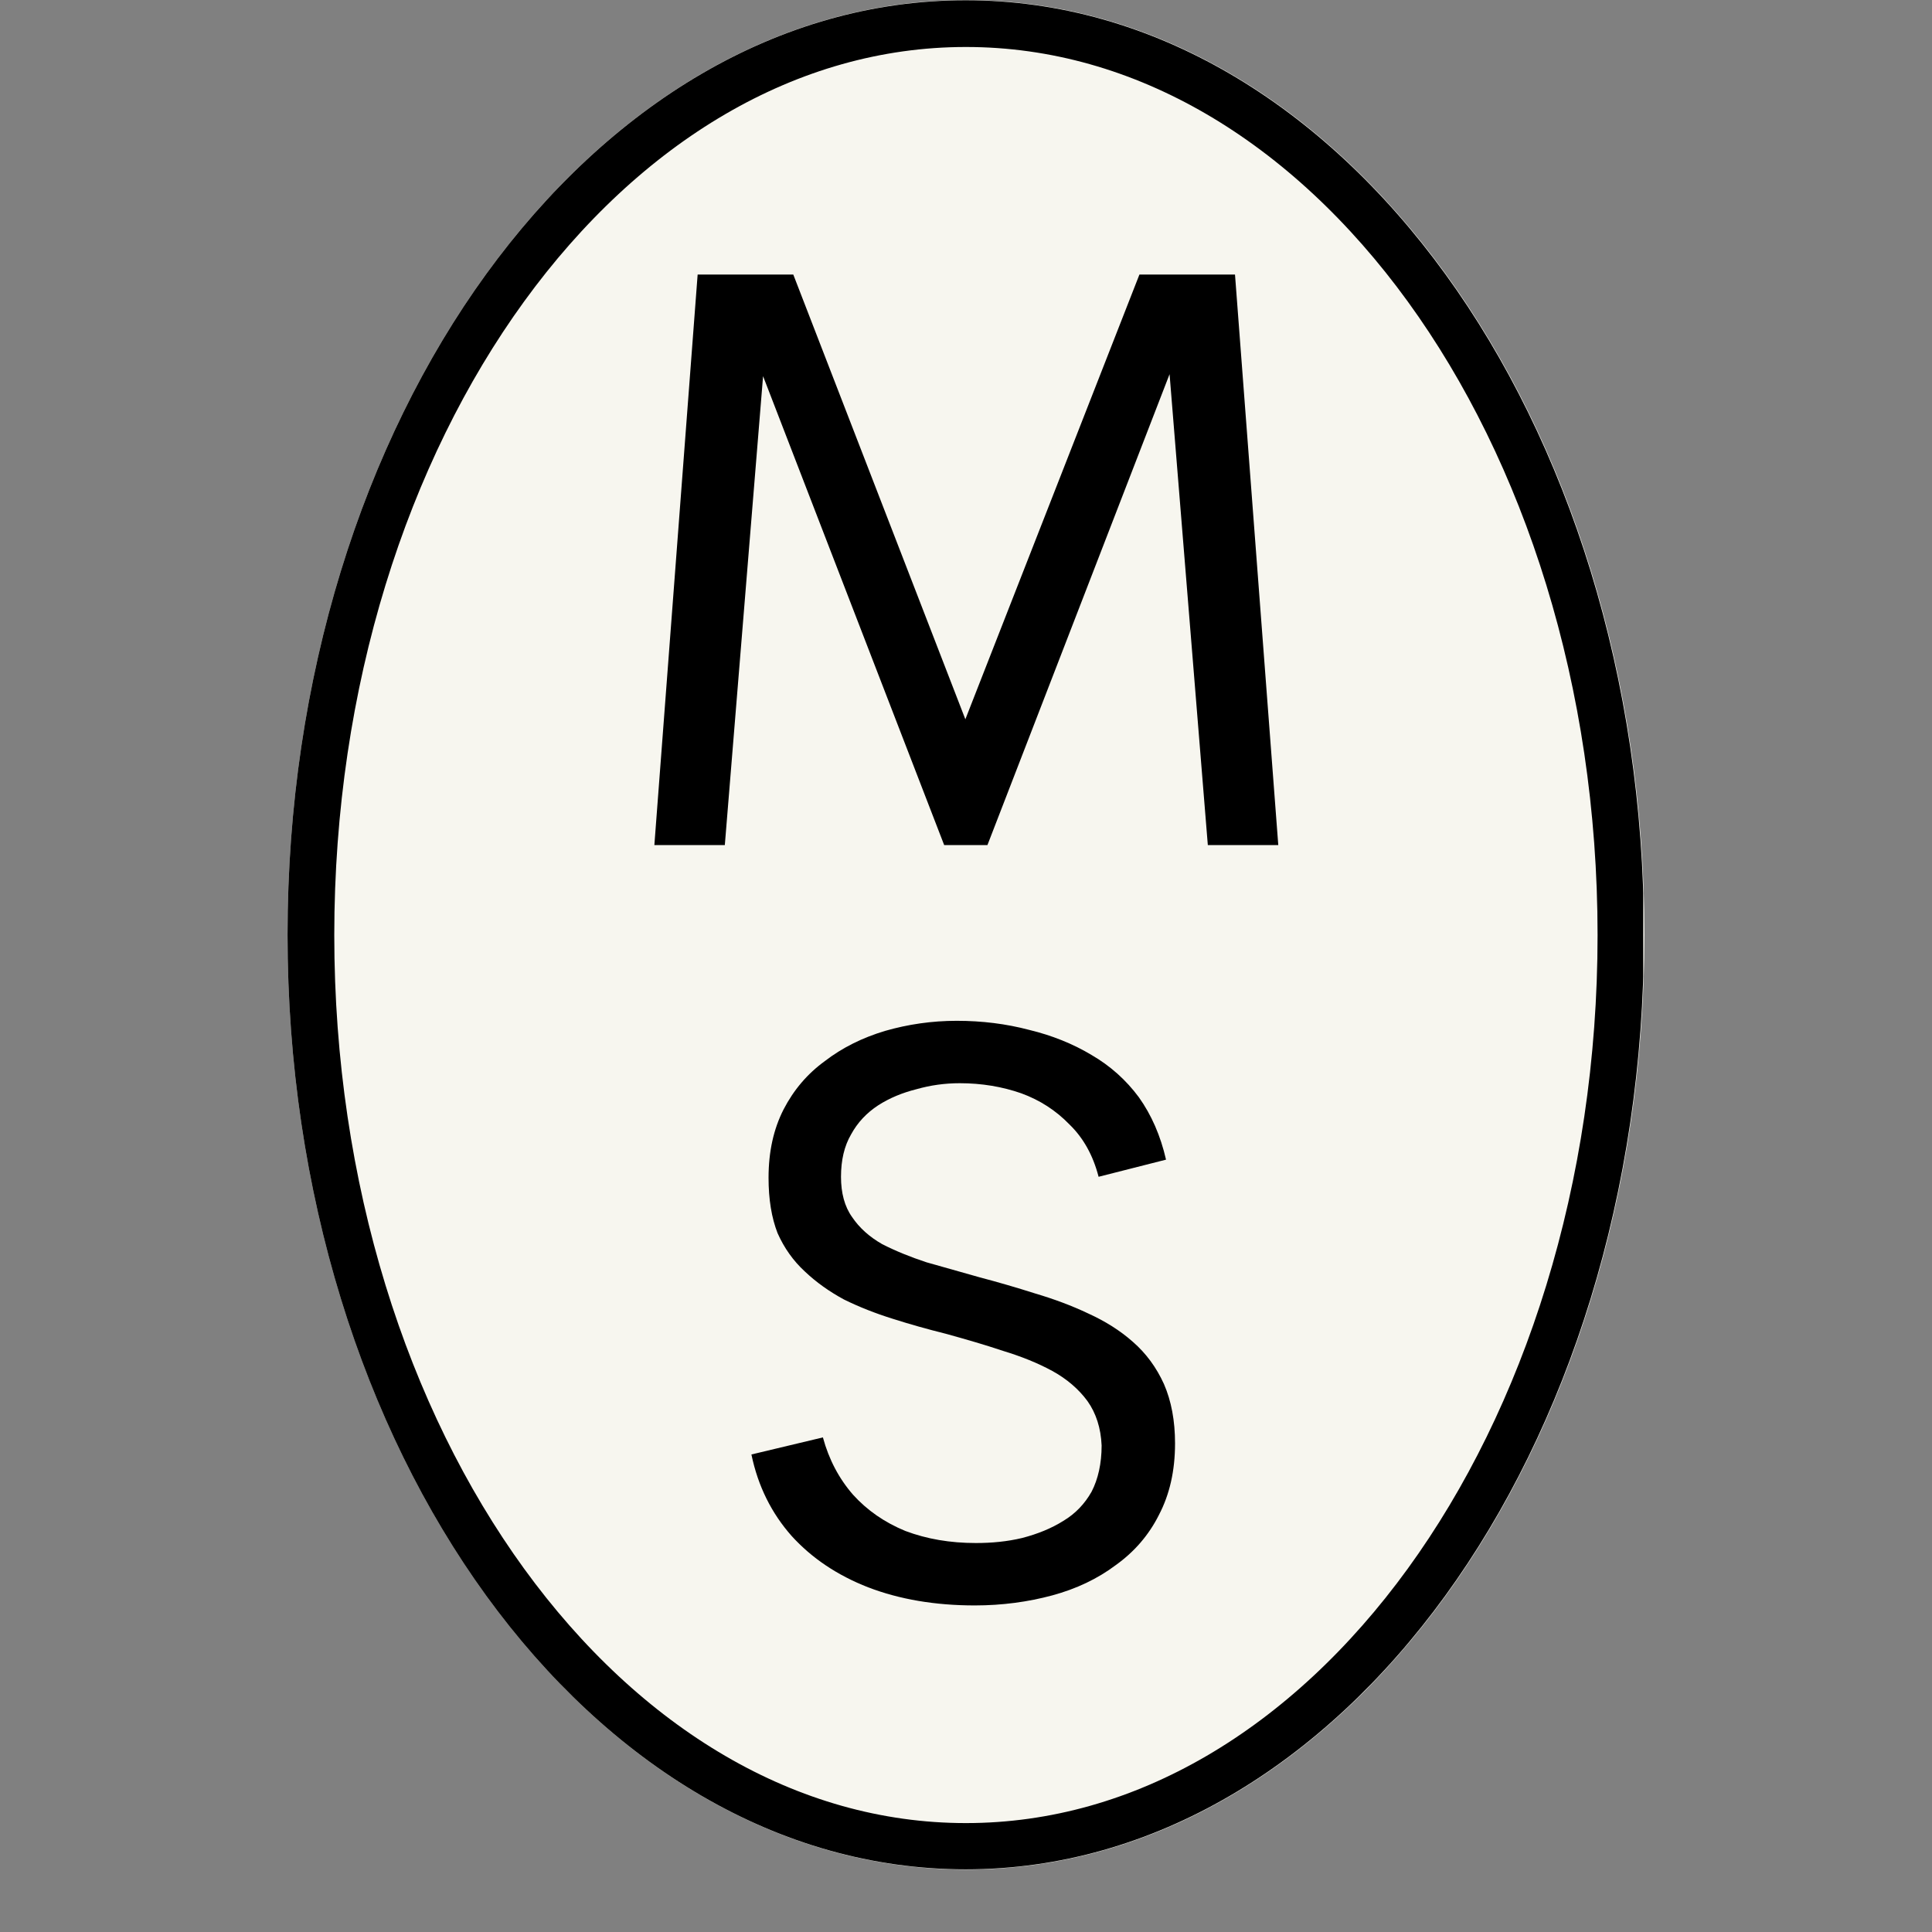 <svg xmlns="http://www.w3.org/2000/svg" xmlns:xlink="http://www.w3.org/1999/xlink" width="40" zoomAndPan="magnify" viewBox="0 0 30 30" height="40" preserveAspectRatio="xMidYMid meet" version="1.0"><rect x="0" y="0" width="30" height="30" fill="#808080" stroke="none"/><defs><g/><clipPath id="22b74692a4"><path d="M 4.465 0 L 25.535 0 L 25.535 29.031 L 4.465 29.031 Z M 4.465 0 " clip-rule="nonzero"/></clipPath><clipPath id="9710cfefec"><path d="M 15 0 C 9.184 0 4.465 6.5 4.465 14.516 C 4.465 22.531 9.184 29.031 15 29.031 C 20.816 29.031 25.535 22.531 25.535 14.516 C 25.535 6.5 20.816 0 15 0 Z M 15 0 " clip-rule="nonzero"/></clipPath><clipPath id="aa40e60a40"><path d="M 4.465 0.004 L 25.516 0.004 L 25.516 29.031 L 4.465 29.031 Z M 4.465 0.004 " clip-rule="nonzero"/></clipPath><clipPath id="de7824fdeb"><path d="M 14.996 0.004 C 9.18 0.004 4.465 6.504 4.465 14.516 C 4.465 22.531 9.18 29.027 14.996 29.027 C 20.812 29.027 25.527 22.531 25.527 14.516 C 25.527 6.504 20.812 0.004 14.996 0.004 Z M 14.996 0.004 " clip-rule="nonzero"/></clipPath></defs><g clip-path="url(#22b74692a4)"><g clip-path="url(#9710cfefec)"><path fill="#f7f6ef" d="M 4.465 0 L 25.535 0 L 25.535 29.051 L 4.465 29.051 Z M 4.465 0 " fill-opacity="1" fill-rule="nonzero"/></g></g><g clip-path="url(#aa40e60a40)"><g clip-path="url(#de7824fdeb)"><path stroke-linecap="butt" transform="matrix(0.726, 0, 0, 0.726, 4.466, 0.005)" fill="none" stroke-linejoin="miter" d="M 14.508 -0.002 C 6.494 -0.002 -0.002 8.954 -0.002 19.992 C -0.002 31.036 6.494 39.986 14.508 39.986 C 22.522 39.986 29.018 31.036 29.018 19.992 C 29.018 8.954 22.522 -0.002 14.508 -0.002 Z M 14.508 -0.002 " stroke="#000000" stroke-width="2" stroke-opacity="1" stroke-miterlimit="4"/></g></g><g fill="#000000" fill-opacity="1"><g transform="translate(9.099, 13.122)"><g><path d="M 10.75 0 L 9.656 0 L 9.062 -7.312 L 6.234 0 L 5.562 0 L 2.75 -7.281 L 2.156 0 L 1.062 0 L 1.734 -8.859 L 3.219 -8.859 L 5.891 -1.953 L 8.594 -8.859 L 10.078 -8.859 Z M 10.75 0 "/></g></g></g><g fill="#000000" fill-opacity="1"><g transform="translate(11.012, 24.804)"><g><path d="M 4.125 0.125 C 3.508 0.125 2.957 0.031 2.469 -0.156 C 1.988 -0.344 1.594 -0.609 1.281 -0.953 C 0.969 -1.305 0.758 -1.727 0.656 -2.219 L 1.766 -2.484 C 1.859 -2.141 2.016 -1.844 2.234 -1.594 C 2.453 -1.352 2.723 -1.164 3.047 -1.031 C 3.379 -0.906 3.742 -0.844 4.141 -0.844 C 4.391 -0.844 4.629 -0.867 4.859 -0.922 C 5.098 -0.984 5.312 -1.07 5.5 -1.188 C 5.688 -1.301 5.832 -1.453 5.938 -1.641 C 6.039 -1.836 6.094 -2.078 6.094 -2.359 C 6.082 -2.629 6.008 -2.859 5.875 -3.047 C 5.738 -3.234 5.555 -3.391 5.328 -3.516 C 5.098 -3.641 4.844 -3.742 4.562 -3.828 C 4.281 -3.922 3.984 -4.008 3.672 -4.094 C 3.391 -4.164 3.113 -4.242 2.844 -4.328 C 2.582 -4.41 2.332 -4.508 2.094 -4.625 C 1.863 -4.75 1.66 -4.895 1.484 -5.062 C 1.305 -5.227 1.164 -5.426 1.062 -5.656 C 0.969 -5.895 0.922 -6.18 0.922 -6.516 C 0.922 -6.922 1 -7.273 1.156 -7.578 C 1.312 -7.879 1.523 -8.129 1.797 -8.328 C 2.066 -8.535 2.379 -8.691 2.734 -8.797 C 3.086 -8.898 3.457 -8.953 3.844 -8.953 C 4.238 -8.953 4.613 -8.906 4.969 -8.812 C 5.32 -8.727 5.645 -8.598 5.938 -8.422 C 6.227 -8.254 6.473 -8.035 6.672 -7.766 C 6.867 -7.492 7.008 -7.172 7.094 -6.797 L 6.047 -6.531 C 5.961 -6.863 5.812 -7.133 5.594 -7.344 C 5.383 -7.562 5.133 -7.723 4.844 -7.828 C 4.551 -7.93 4.234 -7.984 3.891 -7.984 C 3.66 -7.984 3.438 -7.953 3.219 -7.891 C 3 -7.836 2.801 -7.754 2.625 -7.641 C 2.445 -7.523 2.305 -7.375 2.203 -7.188 C 2.098 -7.008 2.047 -6.789 2.047 -6.531 C 2.047 -6.281 2.102 -6.07 2.219 -5.906 C 2.332 -5.738 2.488 -5.598 2.688 -5.484 C 2.895 -5.379 3.125 -5.285 3.375 -5.203 C 3.633 -5.129 3.91 -5.051 4.203 -4.969 C 4.484 -4.895 4.77 -4.812 5.062 -4.719 C 5.352 -4.633 5.629 -4.531 5.891 -4.406 C 6.148 -4.289 6.379 -4.145 6.578 -3.969 C 6.785 -3.789 6.945 -3.57 7.062 -3.312 C 7.176 -3.051 7.234 -2.742 7.234 -2.391 C 7.234 -1.961 7.148 -1.594 6.984 -1.281 C 6.828 -0.969 6.602 -0.707 6.312 -0.5 C 6.031 -0.289 5.703 -0.133 5.328 -0.031 C 4.953 0.07 4.551 0.125 4.125 0.125 Z M 4.125 0.125 "/></g></g></g></svg>